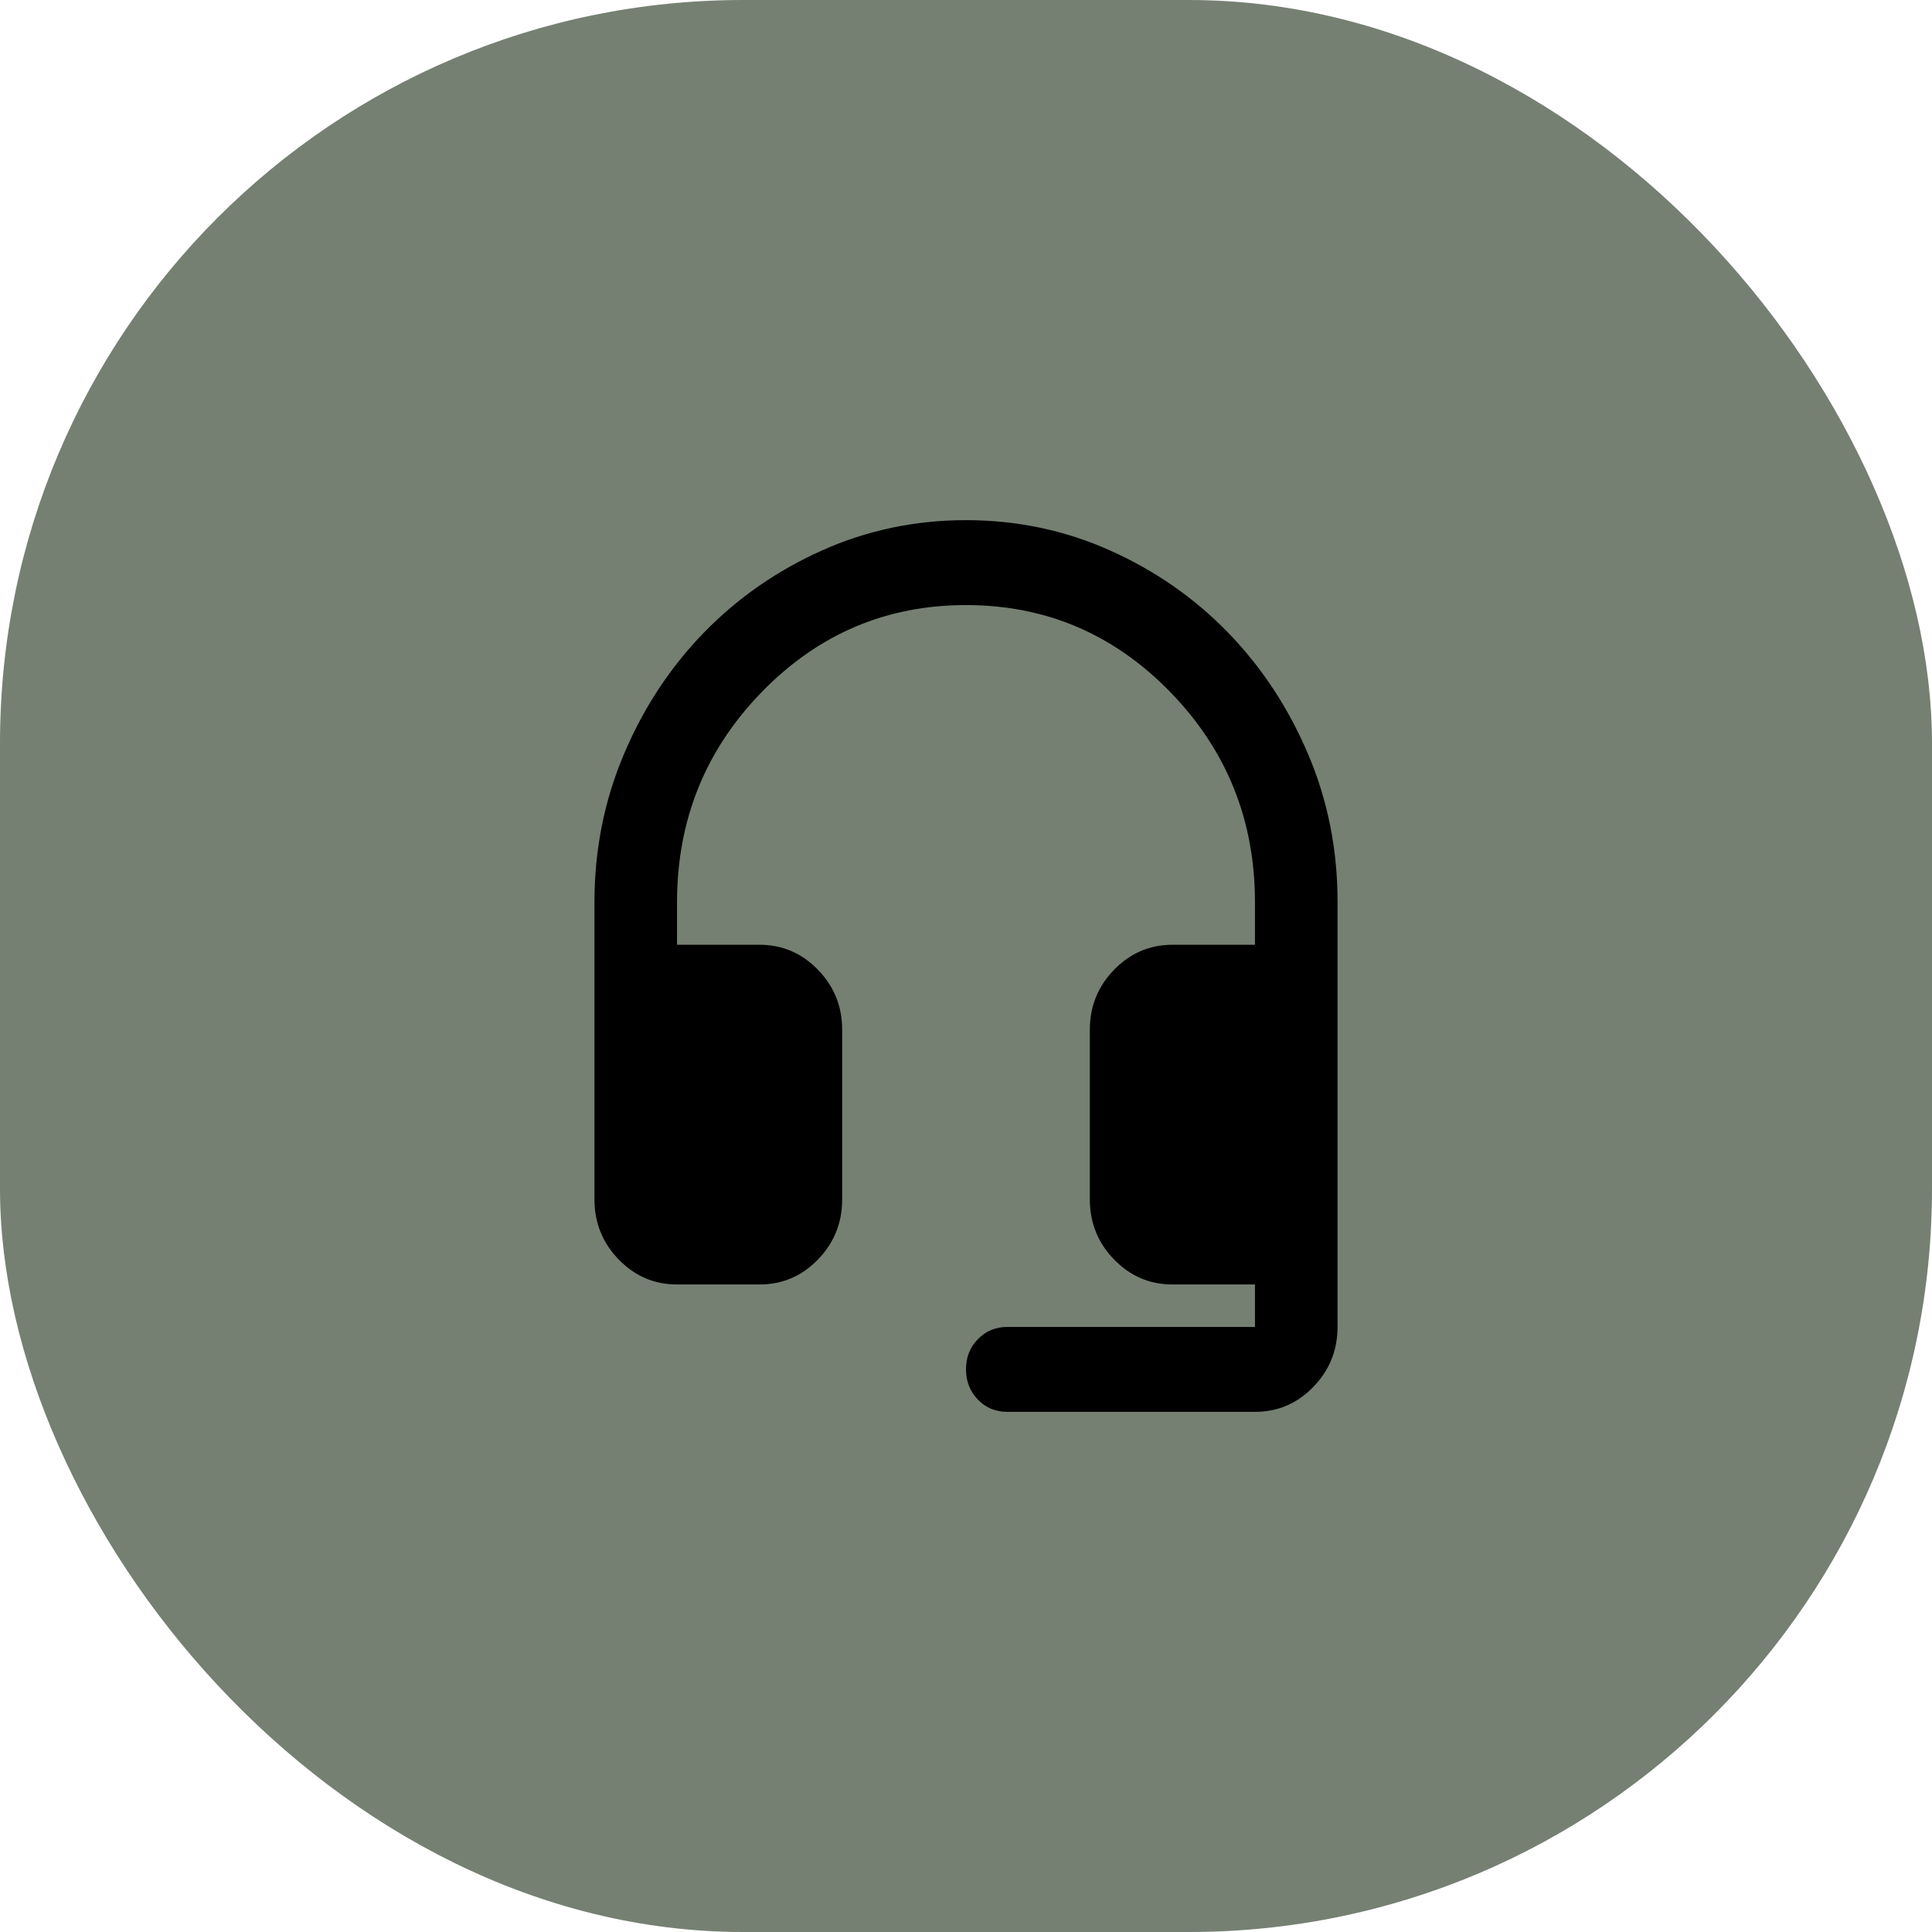 <svg width="130" height="130" viewBox="0 0 130 130" fill="none" xmlns="http://www.w3.org/2000/svg">
<rect width="130" height="130" rx="50" fill="#758073"/>
<path d="M45.556 86.429C44.028 86.429 42.72 85.87 41.633 84.751C40.546 83.633 40.002 82.288 40 80.714V60.714C40 57.191 40.66 53.869 41.981 50.749C43.301 47.629 45.094 44.903 47.361 42.571C49.628 40.24 52.279 38.395 55.314 37.037C58.349 35.679 61.578 35 65 35C68.422 35 71.652 35.679 74.689 37.037C77.726 38.395 80.376 40.24 82.639 42.571C84.902 44.903 86.696 47.63 88.022 50.751C89.348 53.873 90.007 57.194 90 60.714V89.286C90 90.857 89.456 92.203 88.369 93.323C87.282 94.443 85.974 95.002 84.444 95H67.778C66.991 95 66.331 94.726 65.8 94.177C65.269 93.629 65.002 92.951 65 92.143C64.998 91.335 65.265 90.657 65.8 90.109C66.335 89.56 66.994 89.286 67.778 89.286H84.444V86.429H78.889C77.361 86.429 76.054 85.87 74.967 84.751C73.88 83.633 73.335 82.288 73.333 80.714V69.286C73.333 67.714 73.878 66.37 74.967 65.251C76.055 64.133 77.363 63.573 78.889 63.571H84.444V60.714C84.444 55.191 82.546 50.476 78.75 46.571C74.954 42.667 70.37 40.714 65 40.714C59.63 40.714 55.046 42.667 51.25 46.571C47.454 50.476 45.556 55.191 45.556 60.714V63.571H51.111C52.639 63.571 53.947 64.131 55.036 65.251C56.125 66.371 56.669 67.716 56.667 69.286V80.714C56.667 82.286 56.123 83.631 55.036 84.751C53.949 85.871 52.641 86.43 51.111 86.429H45.556Z" fill="black"/>
</svg>
